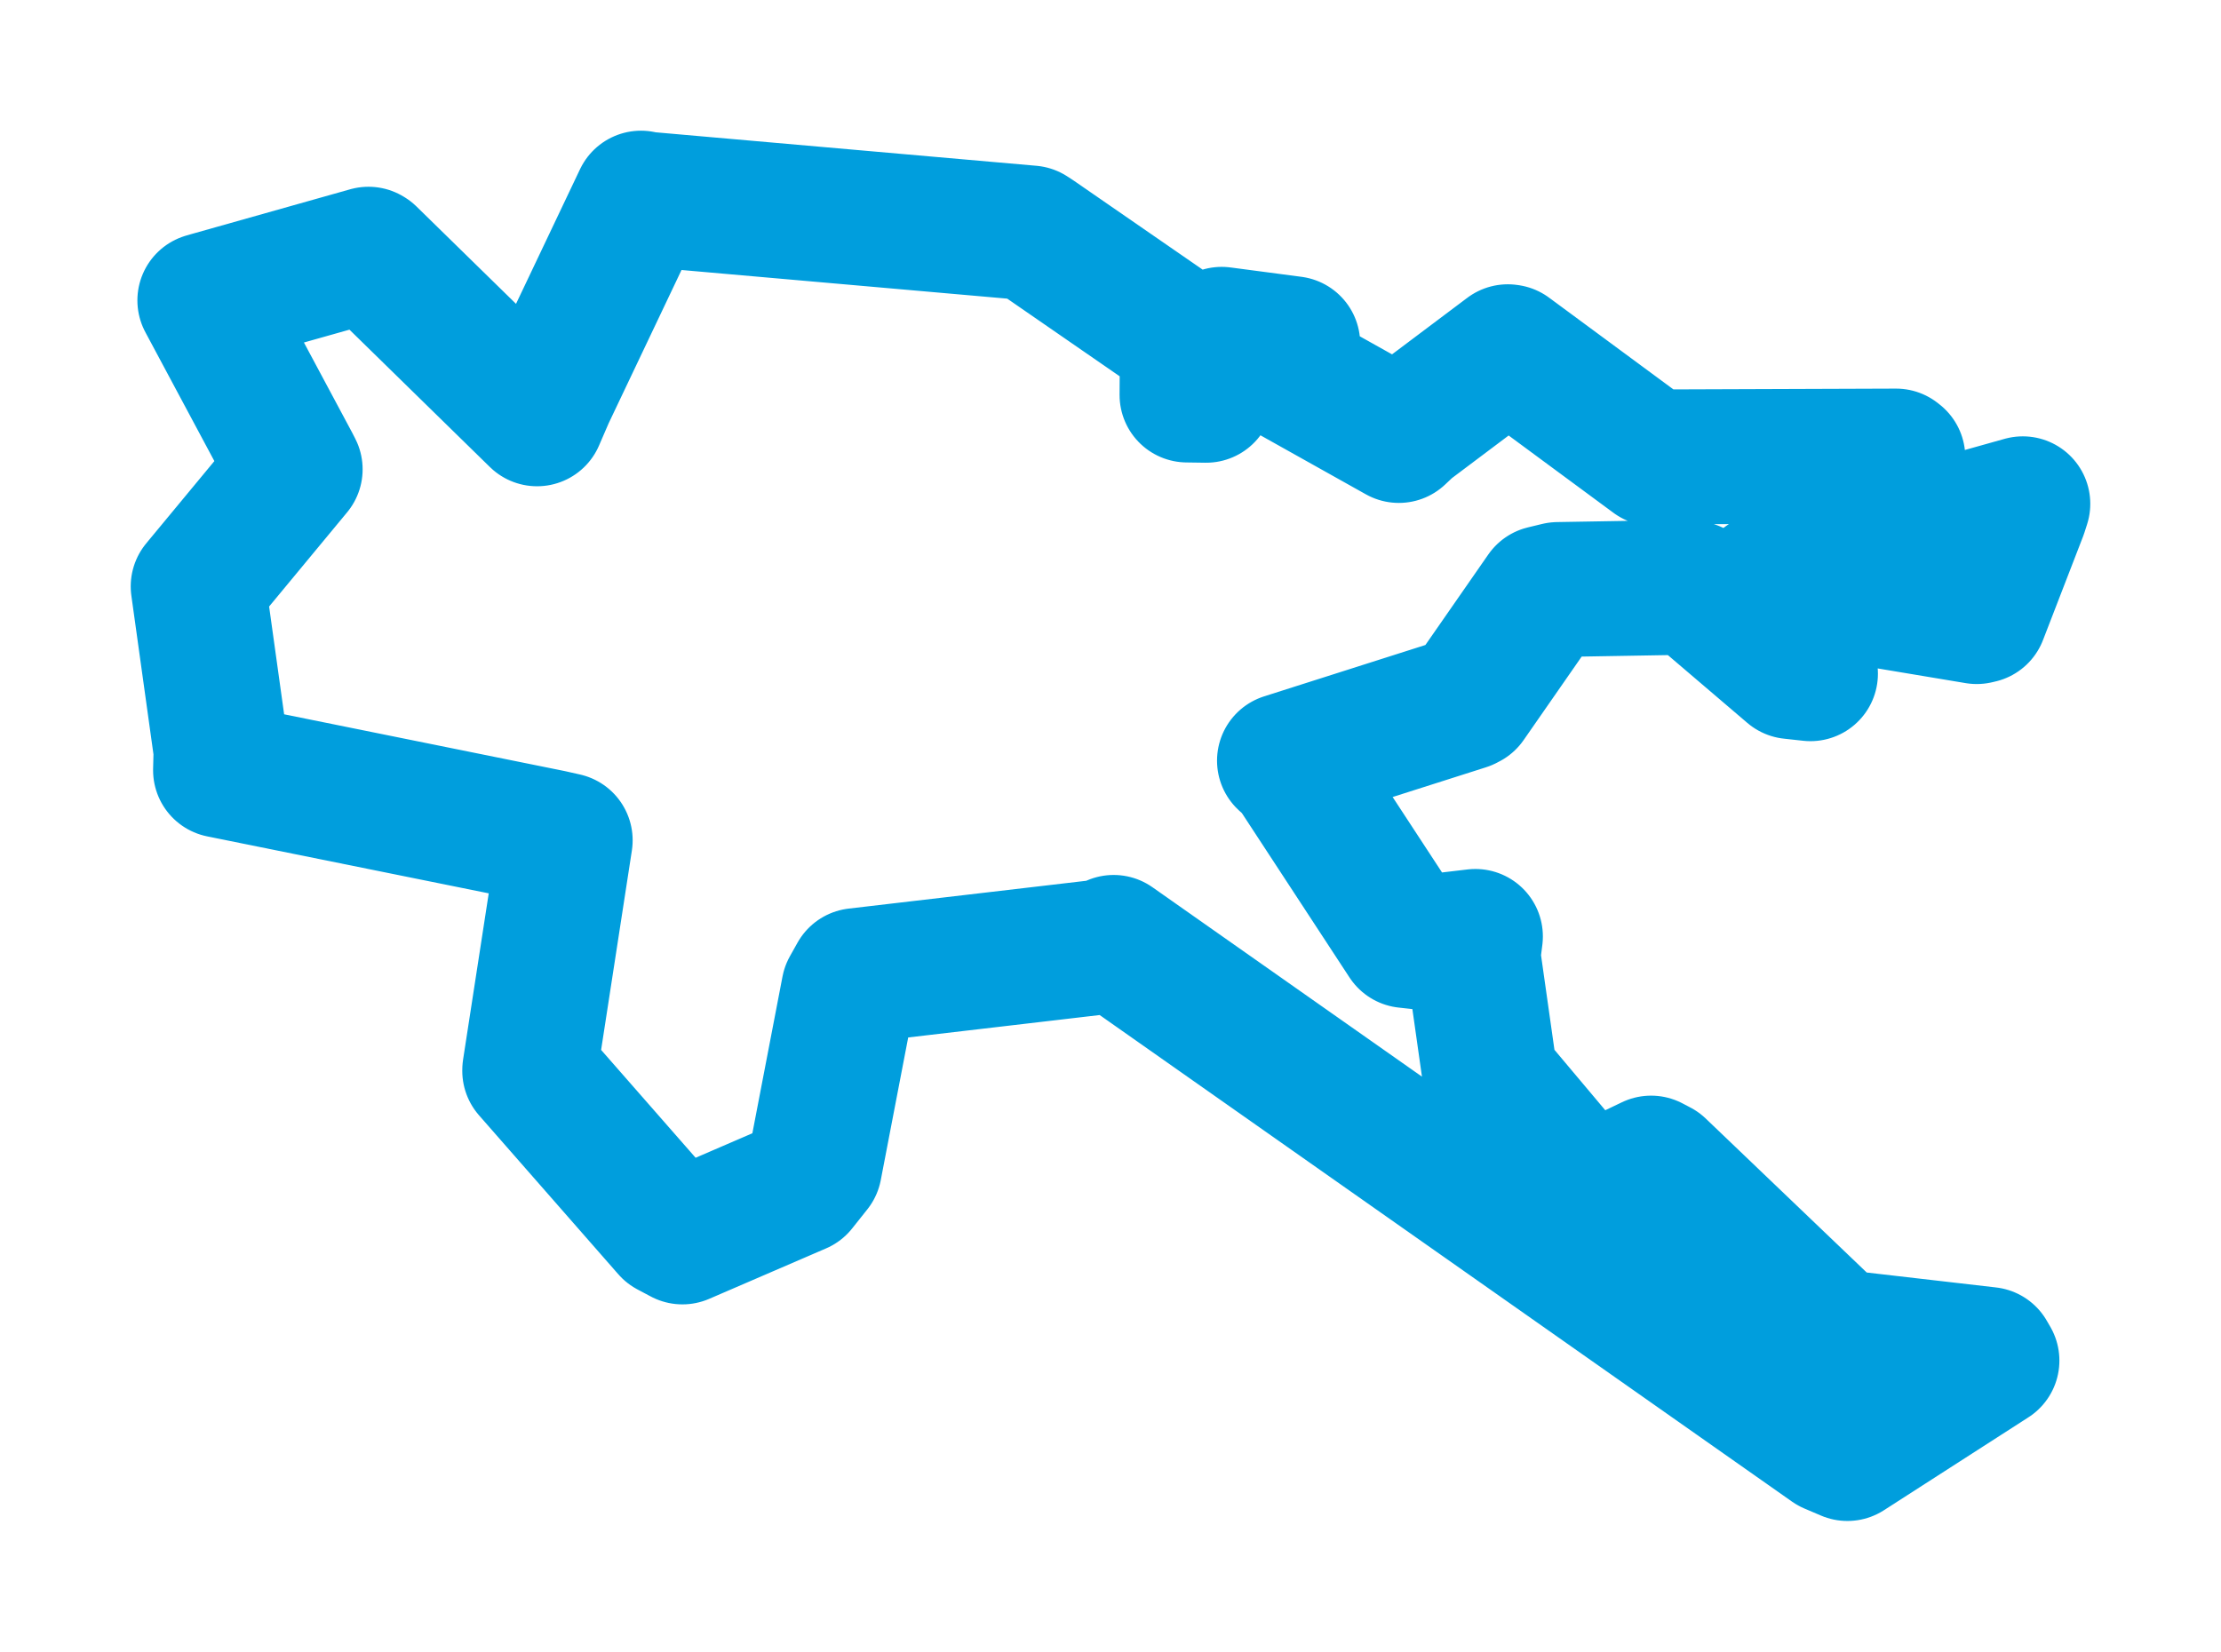 <svg viewBox="0 0 90.246 67.128" width="90.246" height="67.128" xmlns="http://www.w3.org/2000/svg">
  <title>Týnec nad Labem, okres Kolín, Střední Čechy, Česko</title>
  <desc>Geojson of Týnec nad Labem, okres Kolín, Střední Čechy, Česko</desc>
  <polygon points="8.053,23.833 8.982,30.503 8.962,31.306 22.387,34.023 22.965,34.153 21.526,43.483 21.525,43.522 27.187,49.985 27.729,50.273 32.48,48.222 33.096,47.447 34.488,40.206 34.798,39.652 44.908,38.468 45.251,38.303 74.393,58.789 75.066,59.076 80.938,55.299 80.794,55.05 74.862,54.365 74.346,54.074 67.413,47.441 67.089,47.272 64.697,48.418 64.158,48.113 60.752,44.062 60.59,44.059 59.851,38.845 59.95,38.06 57.861,38.307 57.128,38.226 52.565,31.255 52.193,30.916 59.548,28.573 59.658,28.516 62.726,24.1 63.306,23.96 68.509,23.871 68.825,23.921 72.779,27.296 73.564,27.382 71.653,23.716 71.711,23.622 80.32,25.06 80.455,25.029 82.085,20.813 82.193,20.476 77.268,21.857 76.533,22.38 75.303,20.894 75.293,20.805 77.114,18.591 77.044,18.536 67.473,18.57 67.185,18.635 61.315,14.303 61.267,14.296 57.228,17.332 56.839,17.699 52.368,15.195 52.527,13.969 49.641,13.588 49.009,16.065 48.233,16.054 48.241,14.762 48.266,13.875 42.091,9.61 41.875,9.469 26.071,8.079 26.045,8.053 22.236,16.067 21.823,17.022 15.006,10.352 14.973,10.332 8.52,12.152 8.324,12.209 11.886,18.865 11.993,19.074 8.053,23.833" stroke="#009edd" stroke-width="5.483px" fill="none" stroke-linejoin="round" vector-effect="non-scaling-stroke"></polygon>
</svg>